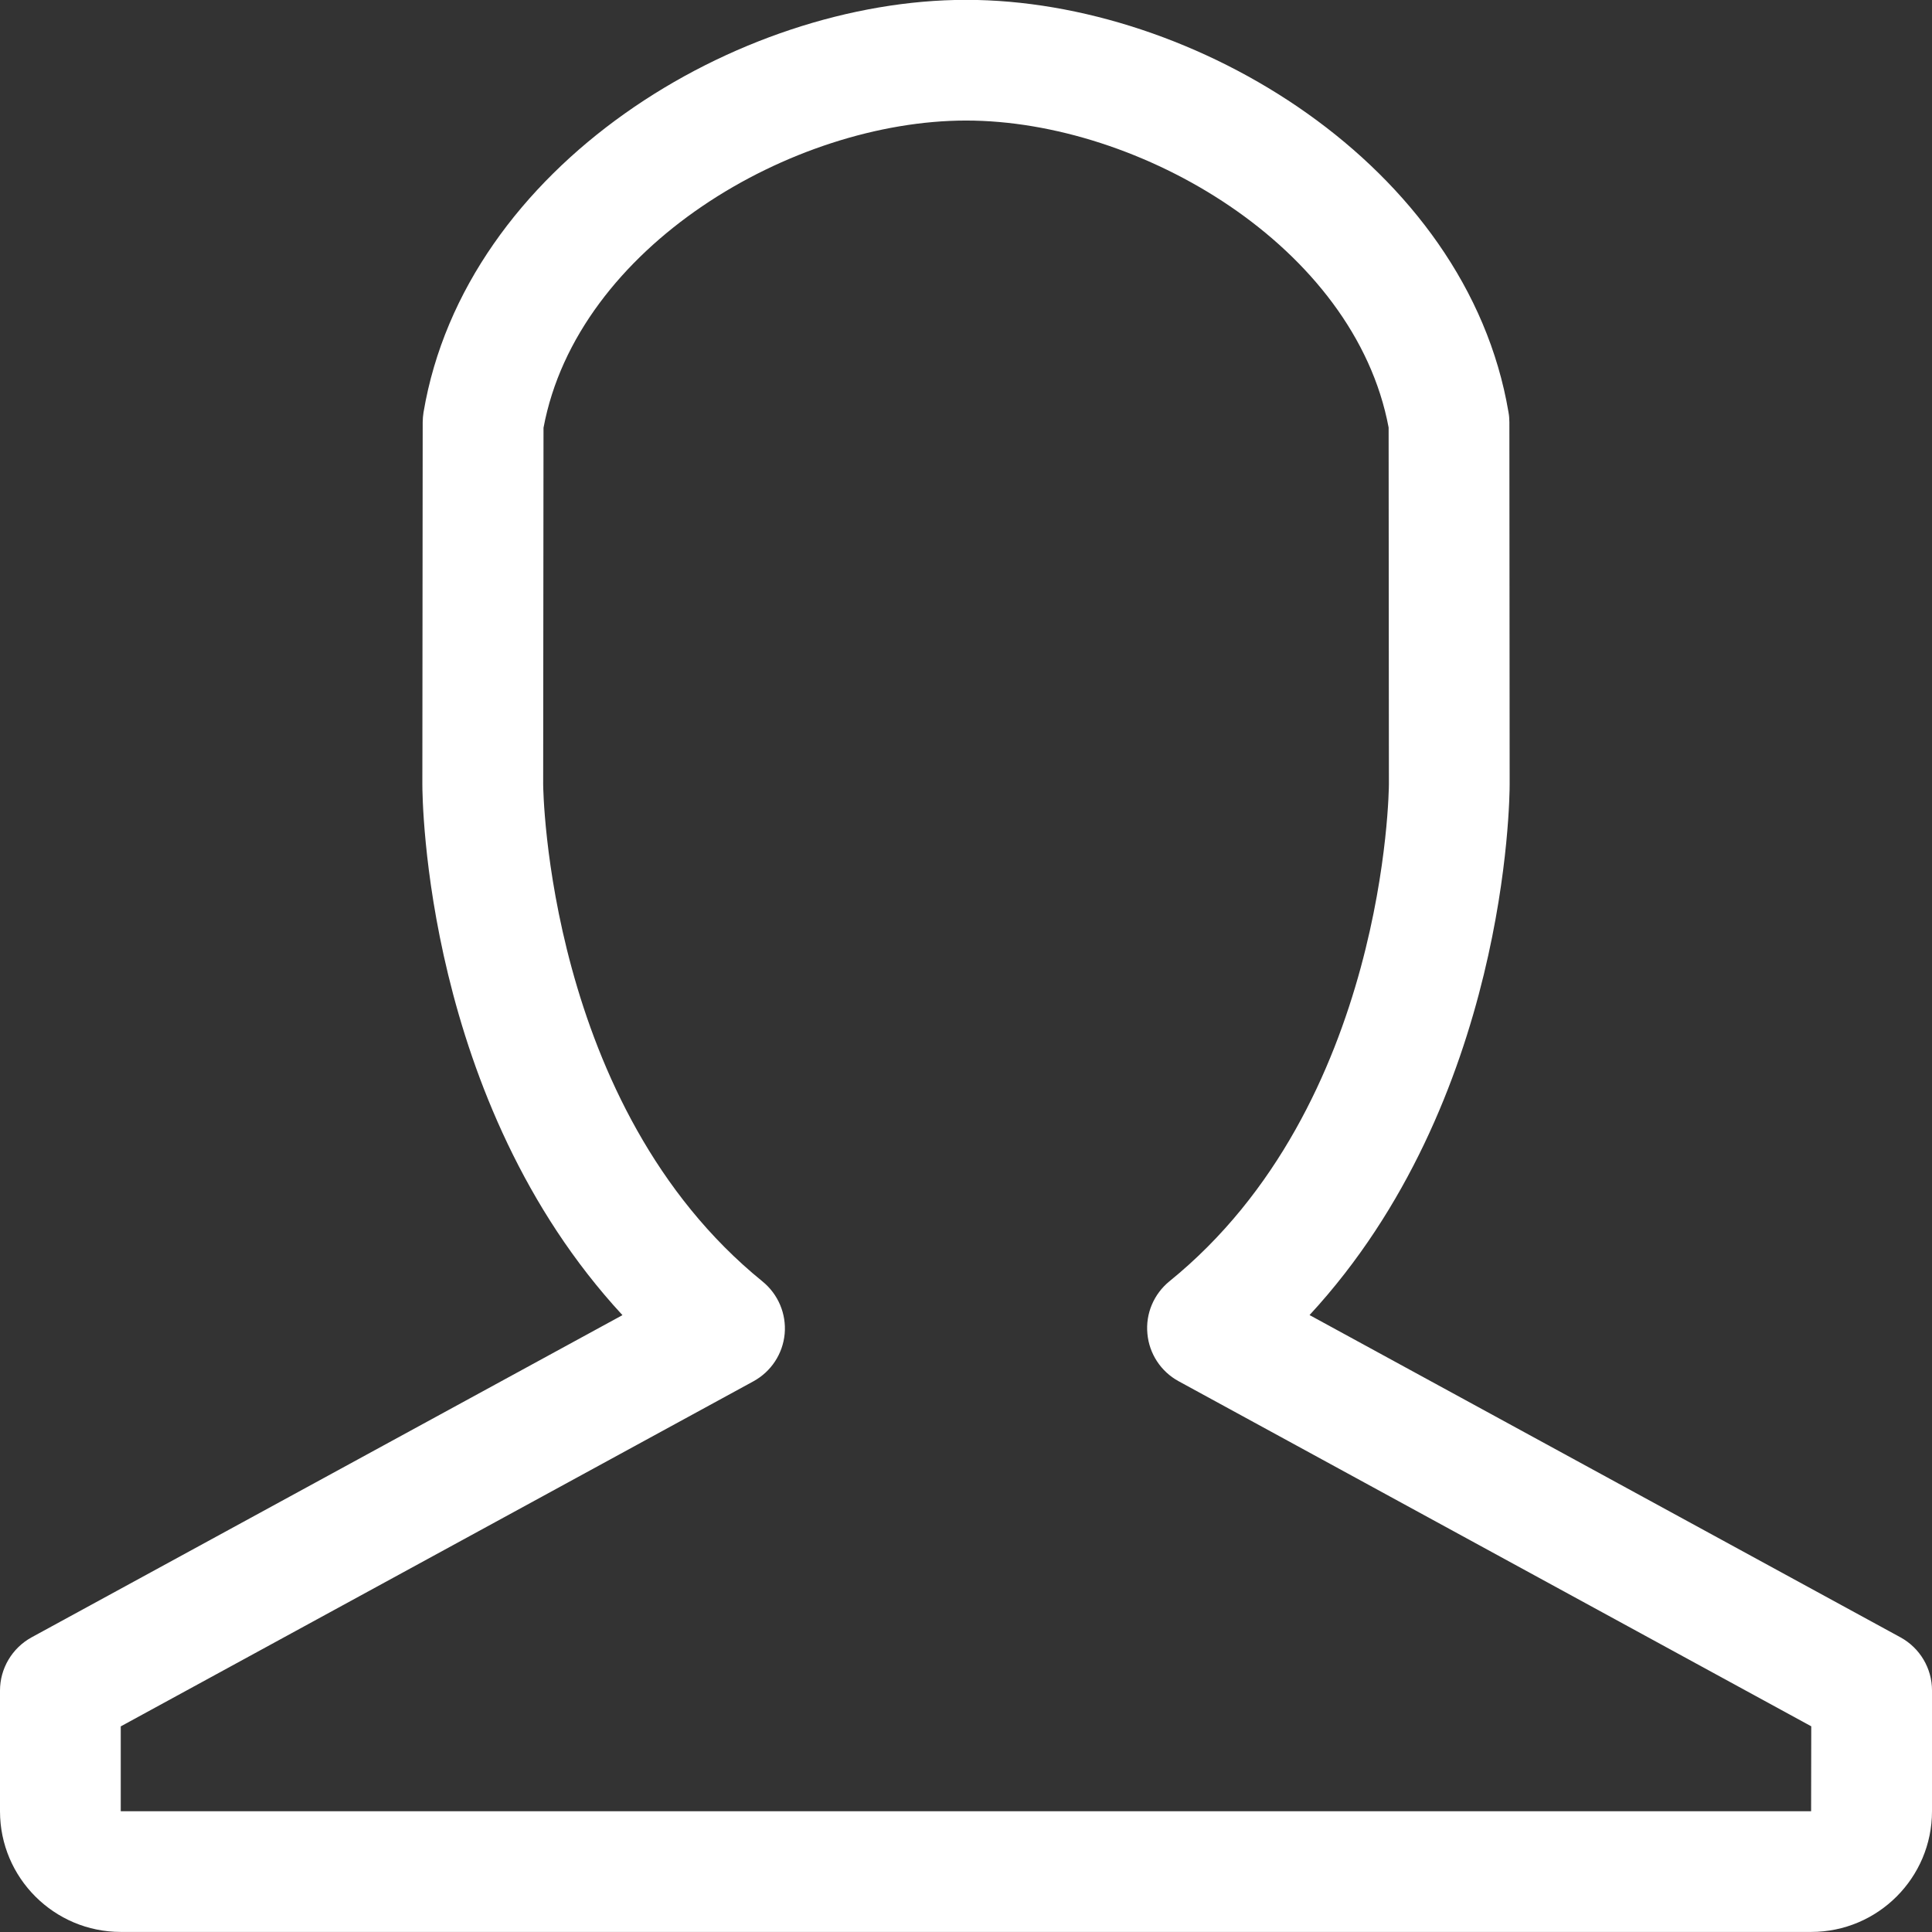 <?xml version="1.0" encoding="utf-8"?>
<!-- Generator: Adobe Illustrator 16.0.0, SVG Export Plug-In . SVG Version: 6.00 Build 0)  -->
<!DOCTYPE svg PUBLIC "-//W3C//DTD SVG 1.1//EN" "http://www.w3.org/Graphics/SVG/1.1/DTD/svg11.dtd">
<svg version="1.1" id="user-male_1_" xmlns="http://www.w3.org/2000/svg" xmlns:xlink="http://www.w3.org/1999/xlink" x="0px"
	 y="0px" width="28px" height="28px" viewBox="0 0 28 28" enable-background="new 0 0 28 28" xml:space="preserve">
<rect x="0" y="0" width="28" height="28" fill="#333333" stroke="none"/>
<g id="user-male">
	<g>
		<path fill-rule="evenodd" clip-rule="evenodd" fill="#FFFFFF" d="M27.544,23.73l-8.565-4.671c2.868-3.104,2.9-7.491,2.9-7.694
			l-0.004-5.246c0-0.049-0.004-0.098-0.013-0.146c-0.604-3.575-4.551-5.975-7.858-5.975H14c-3.31,0-7.259,2.402-7.862,5.978
			C6.131,6.023,6.126,6.072,6.126,6.12l-0.005,5.246c0,0.203,0.031,4.592,2.9,7.694l-8.566,4.671C0.175,23.886,0,24.181,0,24.5v1.75
			c0,0.965,0.785,1.749,1.75,1.749h24.5c0.965,0,1.75-0.784,1.75-1.749v-1.752C28,24.179,27.825,23.884,27.544,23.73z M26.248,26.25
			H1.75v-1.23l9.169-5.001c0.256-0.14,0.426-0.397,0.453-0.688c0.026-0.29-0.094-0.574-0.321-0.759
			c-3.131-2.539-3.179-7.158-3.179-7.203l0.005-5.169C8.367,3.573,11.48,1.749,14,1.747c2.52,0,5.633,1.824,6.125,4.449l0.004,5.17
			c0,0.046-0.032,4.651-3.18,7.203c-0.227,0.185-0.348,0.469-0.32,0.76c0.026,0.29,0.195,0.548,0.451,0.688l9.17,5.002L26.248,26.25
			z"/>
	</g>
</g>
</svg>
